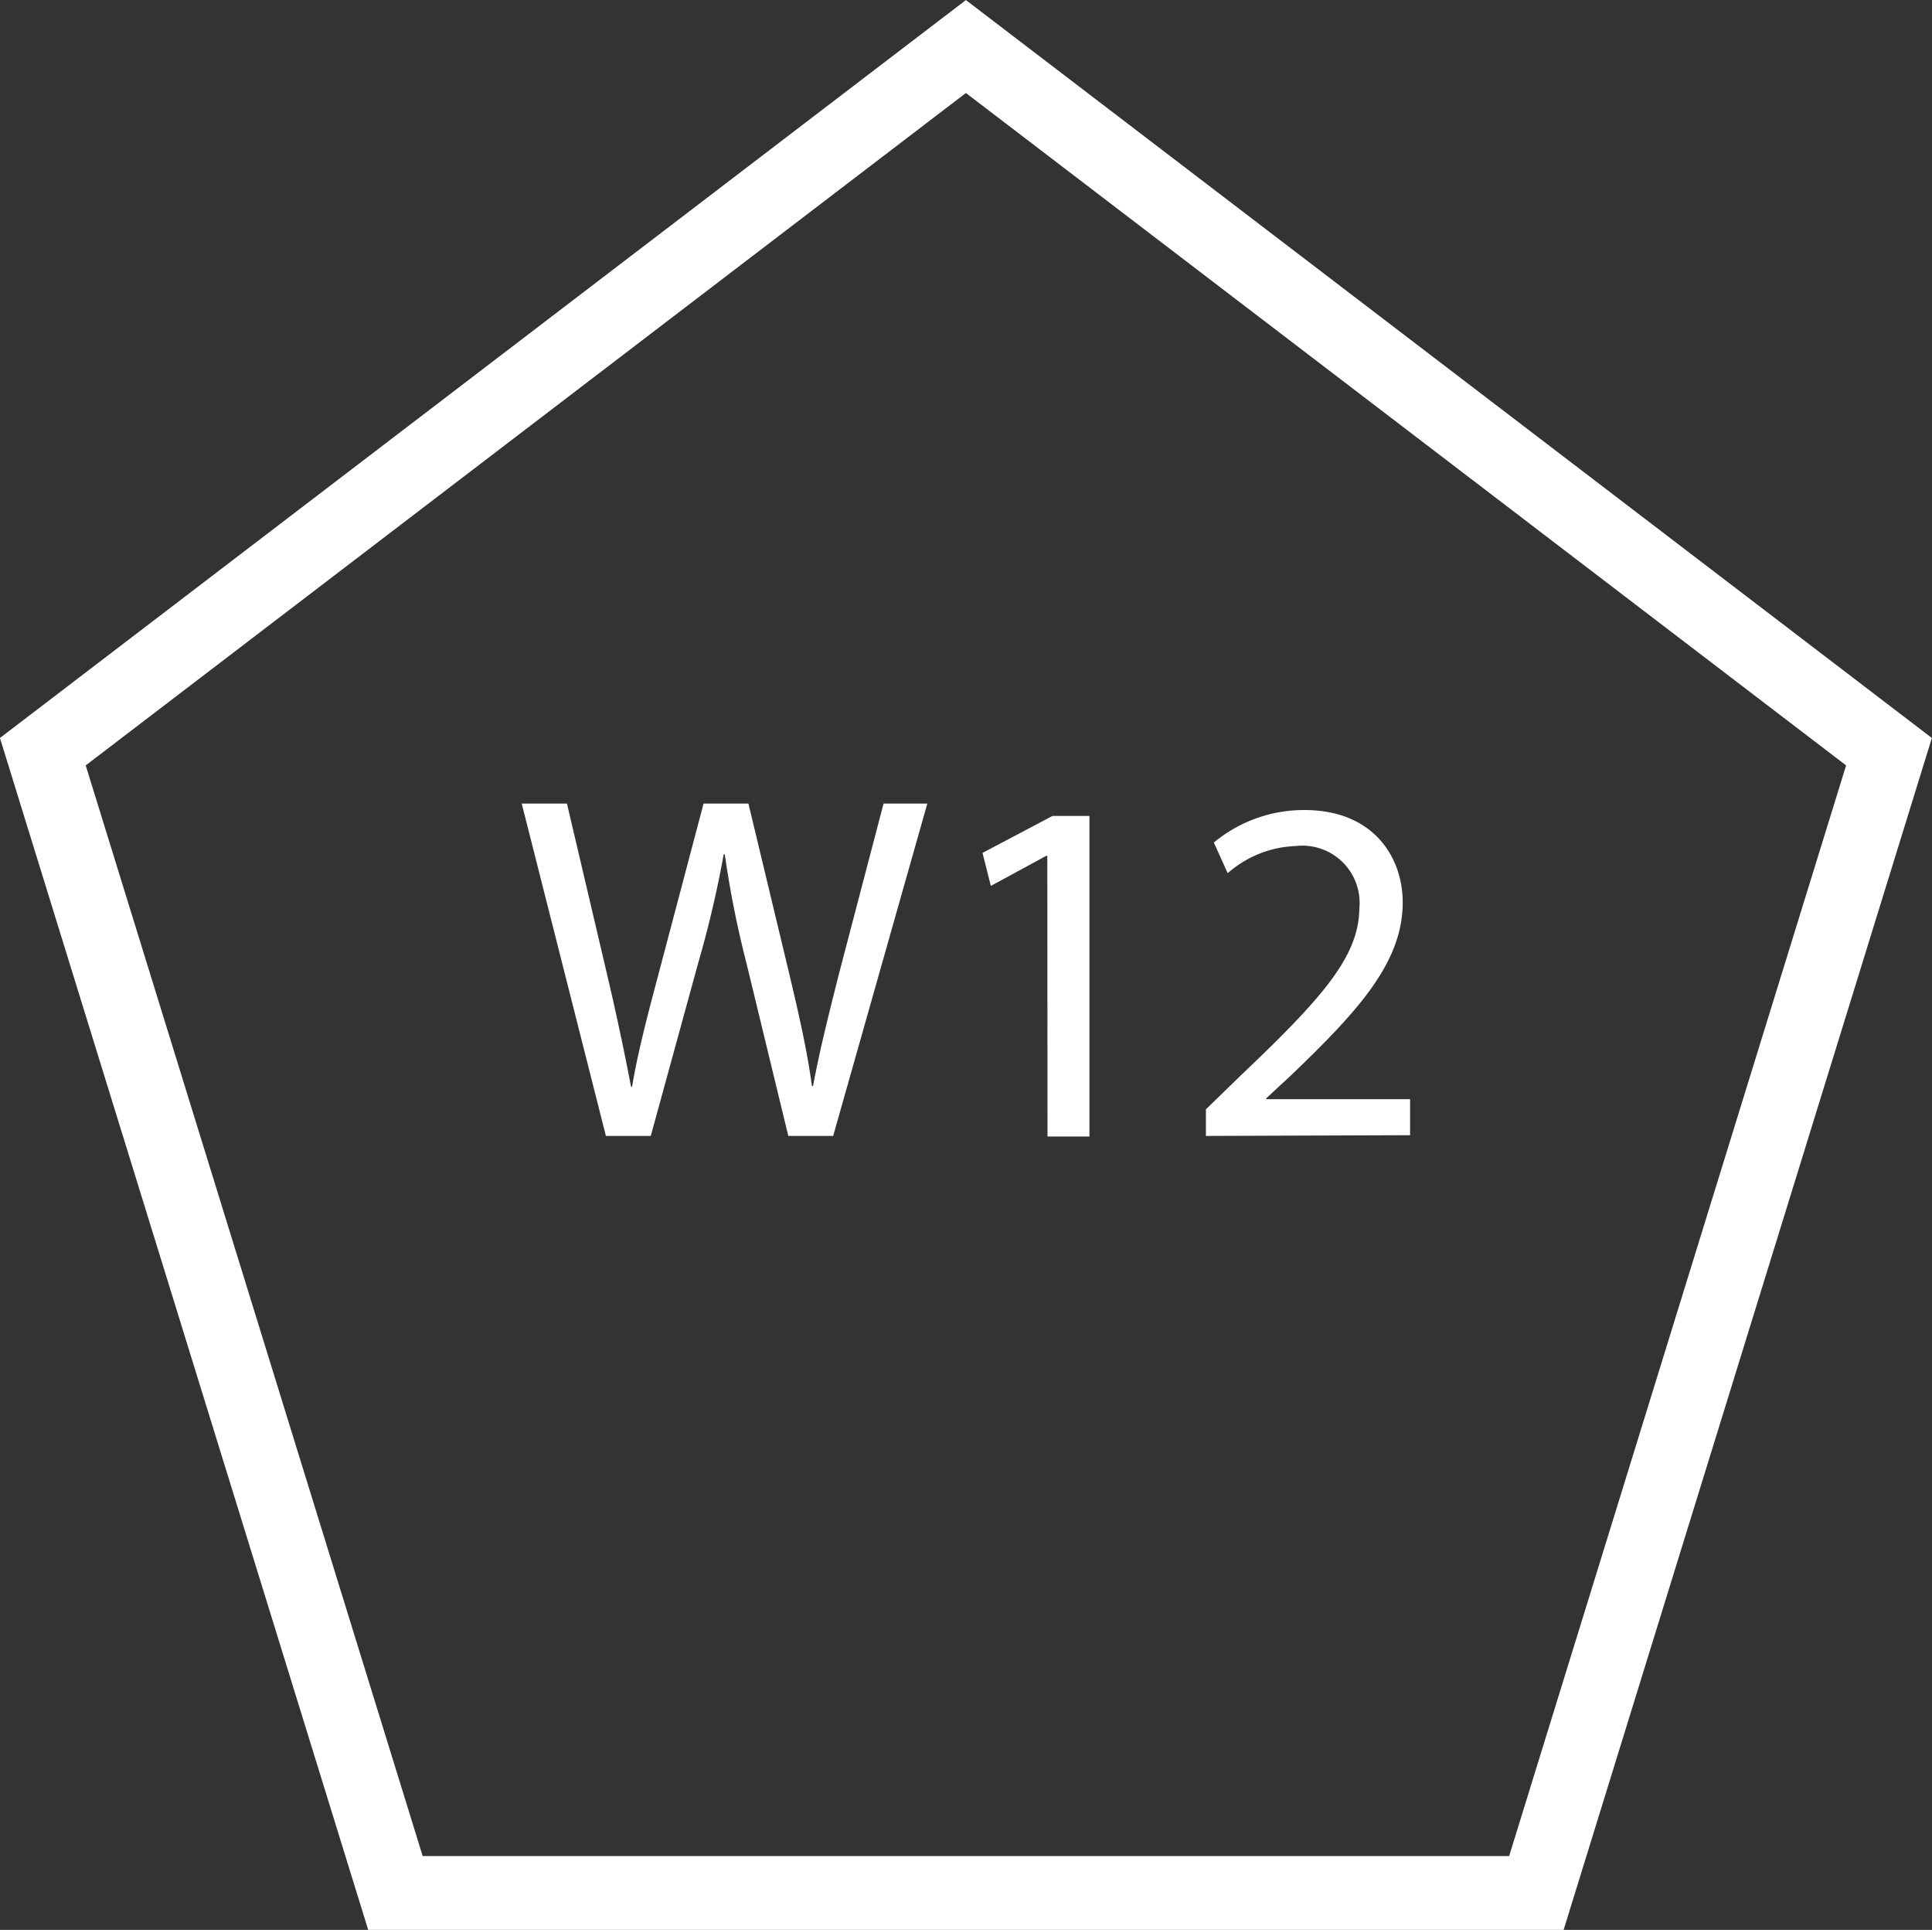 <svg id="Ebene_1" data-name="Ebene 1" xmlns="http://www.w3.org/2000/svg" viewBox="0 0 104.65 104.52"><rect x="0" y="0" width="104.65" height="104.52" fill="#333333" stroke="none"/><defs><style>.cls-1{fill:none;stroke:#fff;stroke-miterlimit:10;stroke-width:4px;}.cls-2{fill:#fff;}</style></defs><polygon class="cls-1" points="52.32 2.52 2.32 40.71 21.42 102.52 83.22 102.52 102.32 40.71 52.32 2.52"/><path class="cls-2" d="M7180,7208.5l-4.56-18h2.45l2.14,9.11c.53,2.24,1,4.48,1.33,6.22h.06c.29-1.79.85-3.93,1.47-6.25l2.4-9.08h2.43l2.19,9.13c.51,2.14,1,4.28,1.25,6.17h.06c.37-2,.88-4,1.44-6.22l2.38-9.08h2.37l-5.1,18h-2.43l-2.27-9.37a54.22,54.22,0,0,1-1.17-5.88h-.06a58.28,58.28,0,0,1-1.38,5.88l-2.57,9.37Z" transform="translate(-7147.18 -7146.98)"/><path class="cls-2" d="M7203.91,7193.33h-.06l-3,1.63-.45-1.79,3.79-2h2v17.36h-2.27Z" transform="translate(-7147.18 -7146.98)"/><path class="cls-2" d="M7212.5,7208.5v-1.44l1.84-1.79c4.44-4.22,6.44-6.46,6.47-9.08a3.1,3.1,0,0,0-3.45-3.39,5.89,5.89,0,0,0-3.68,1.47l-.75-1.66a7.63,7.63,0,0,1,4.91-1.76c3.74,0,5.32,2.56,5.32,5,0,3.21-2.33,5.8-6,9.32l-1.39,1.29v.05h7.79v1.95Z" transform="translate(-7147.18 -7146.98)"/></svg>